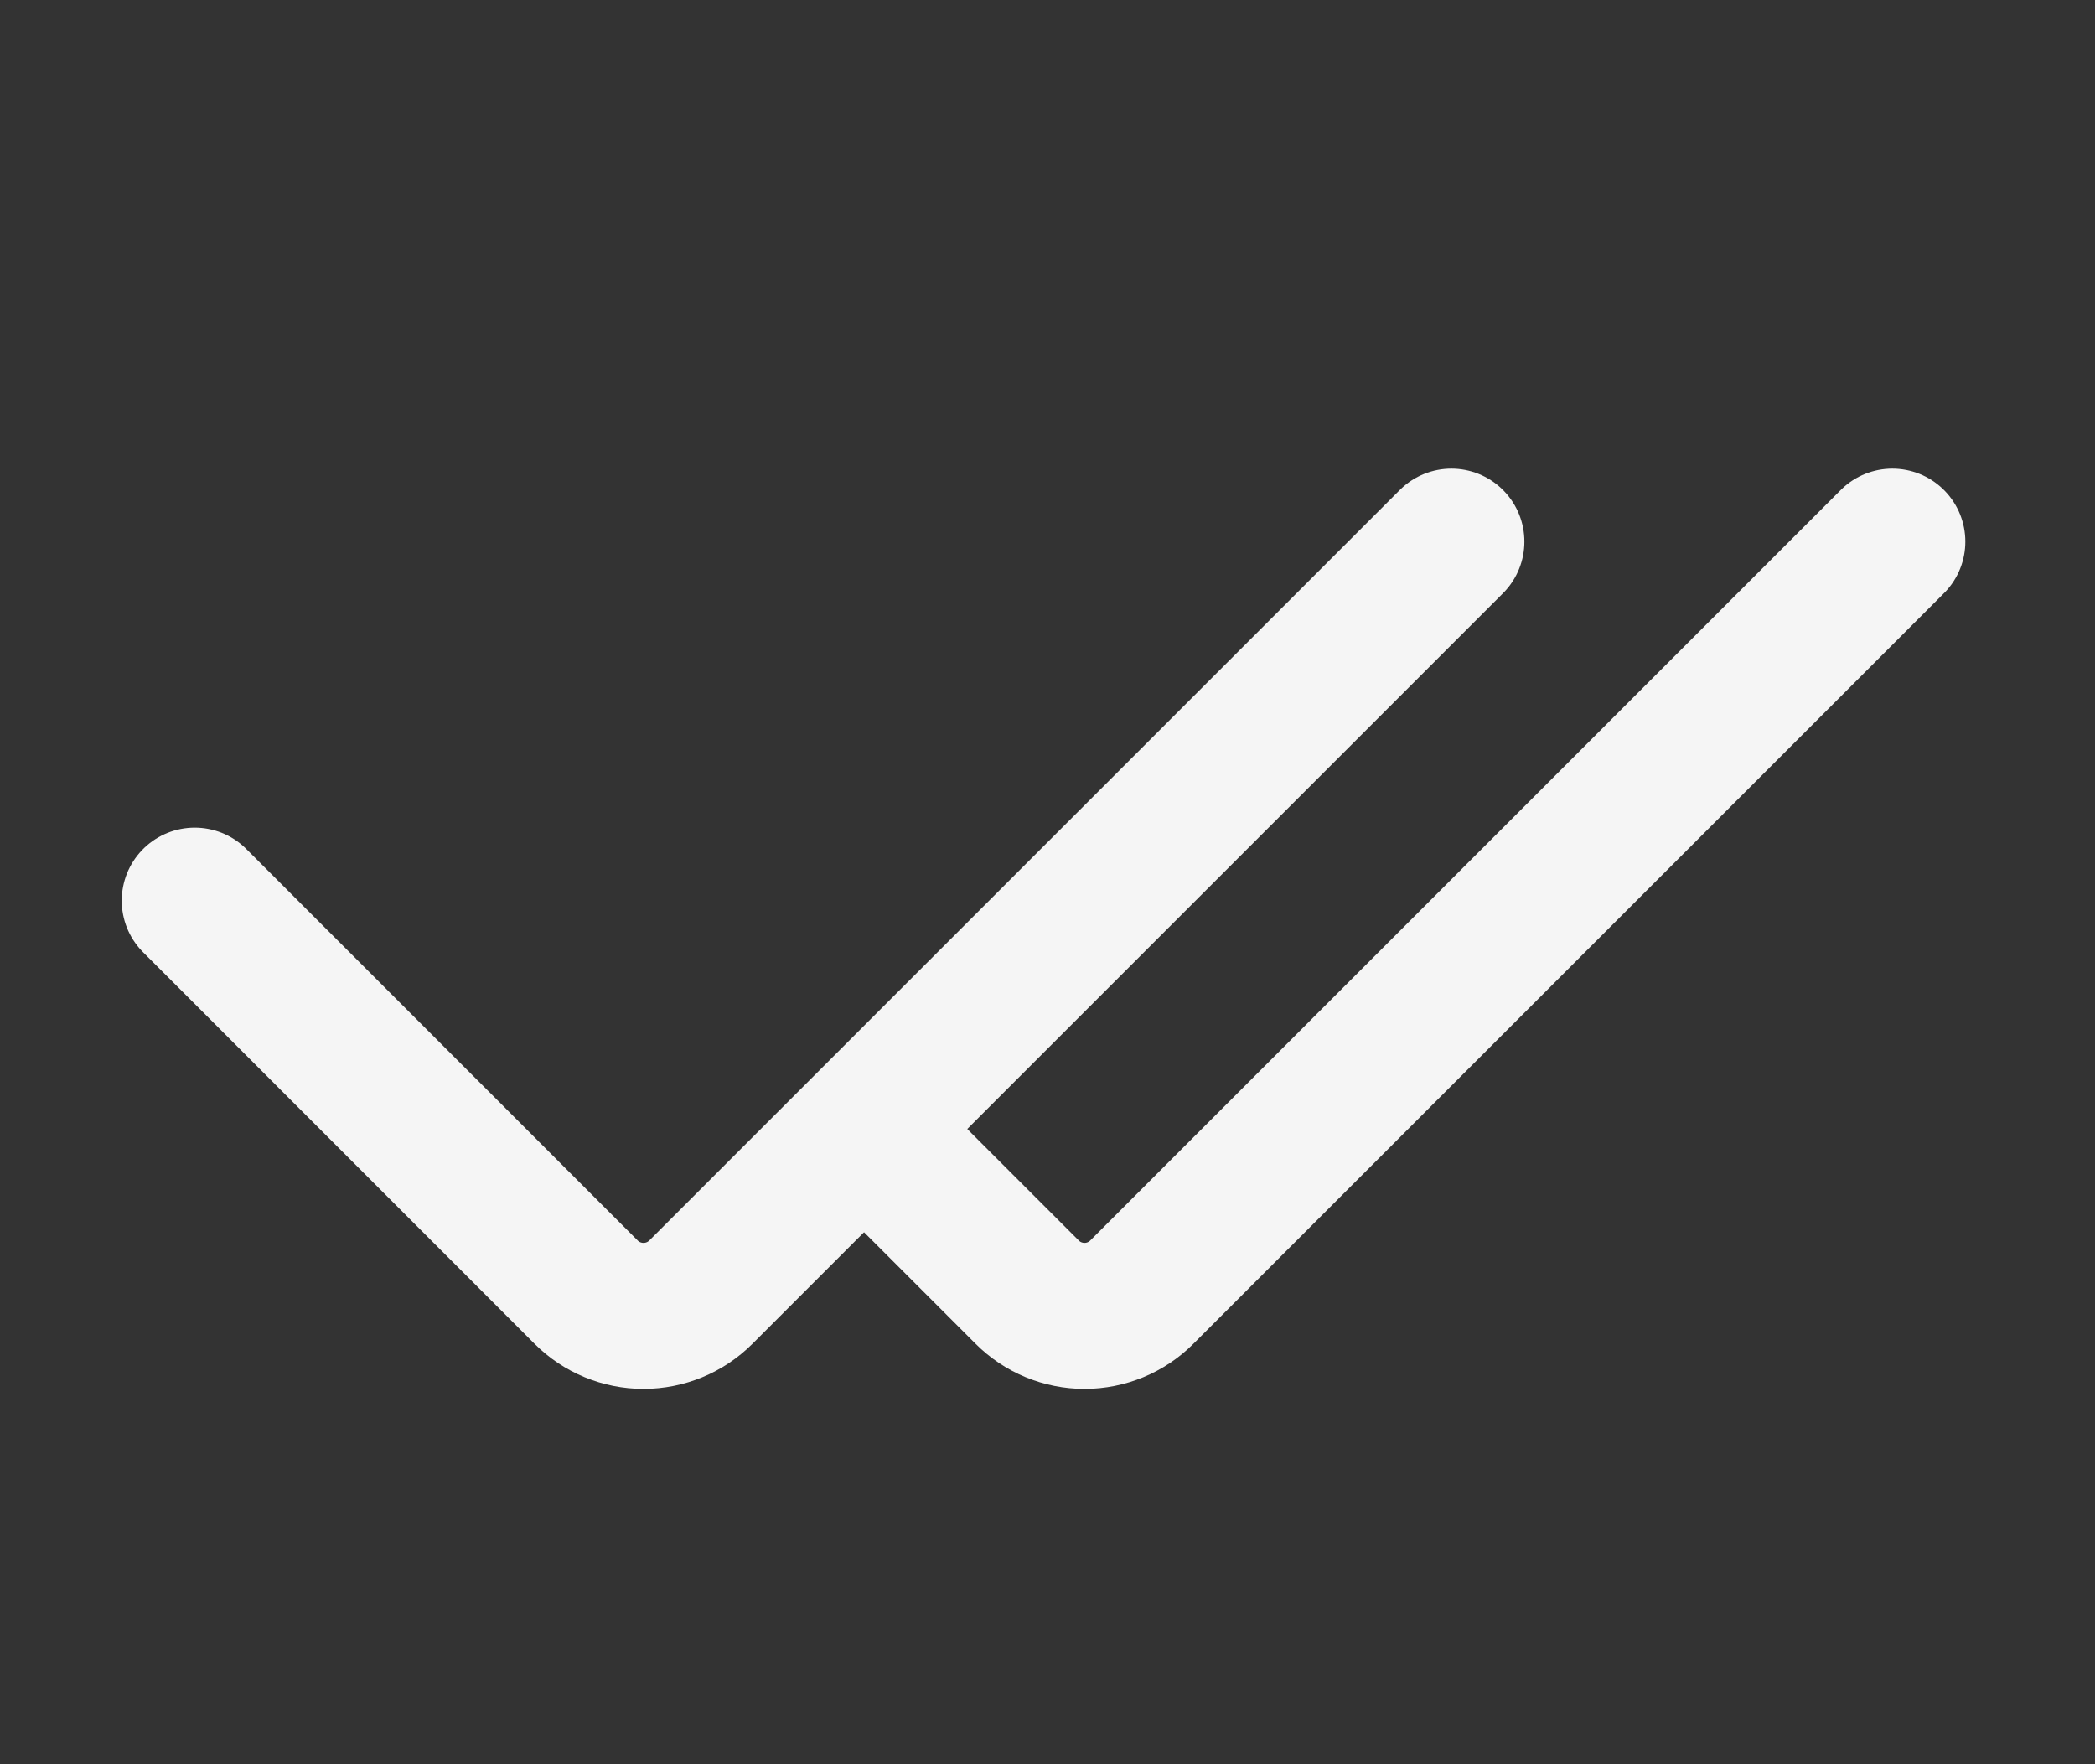 <svg width="19" height="16" viewBox="0 0 19 16" fill="none" xmlns="http://www.w3.org/2000/svg">
<rect x="0" y="0" width="19" height="16" fill="#333333" stroke="none"/>
<path d="M13.163 4.912L6.356 11.719C6.218 11.857 6.031 11.934 5.836 11.934C5.641 11.934 5.454 11.857 5.316 11.719L1.766 8.168" stroke="#F5F5F5" stroke-width="1.324" stroke-linecap="round" stroke-linejoin="round"/>
<path d="M17.162 4.912L10.355 11.719C10.217 11.857 10.03 11.934 9.836 11.934C9.641 11.934 9.454 11.857 9.316 11.719L8 10.403" stroke="#F5F5F5" stroke-width="1.324" stroke-linecap="round" stroke-linejoin="round"/>
</svg>
